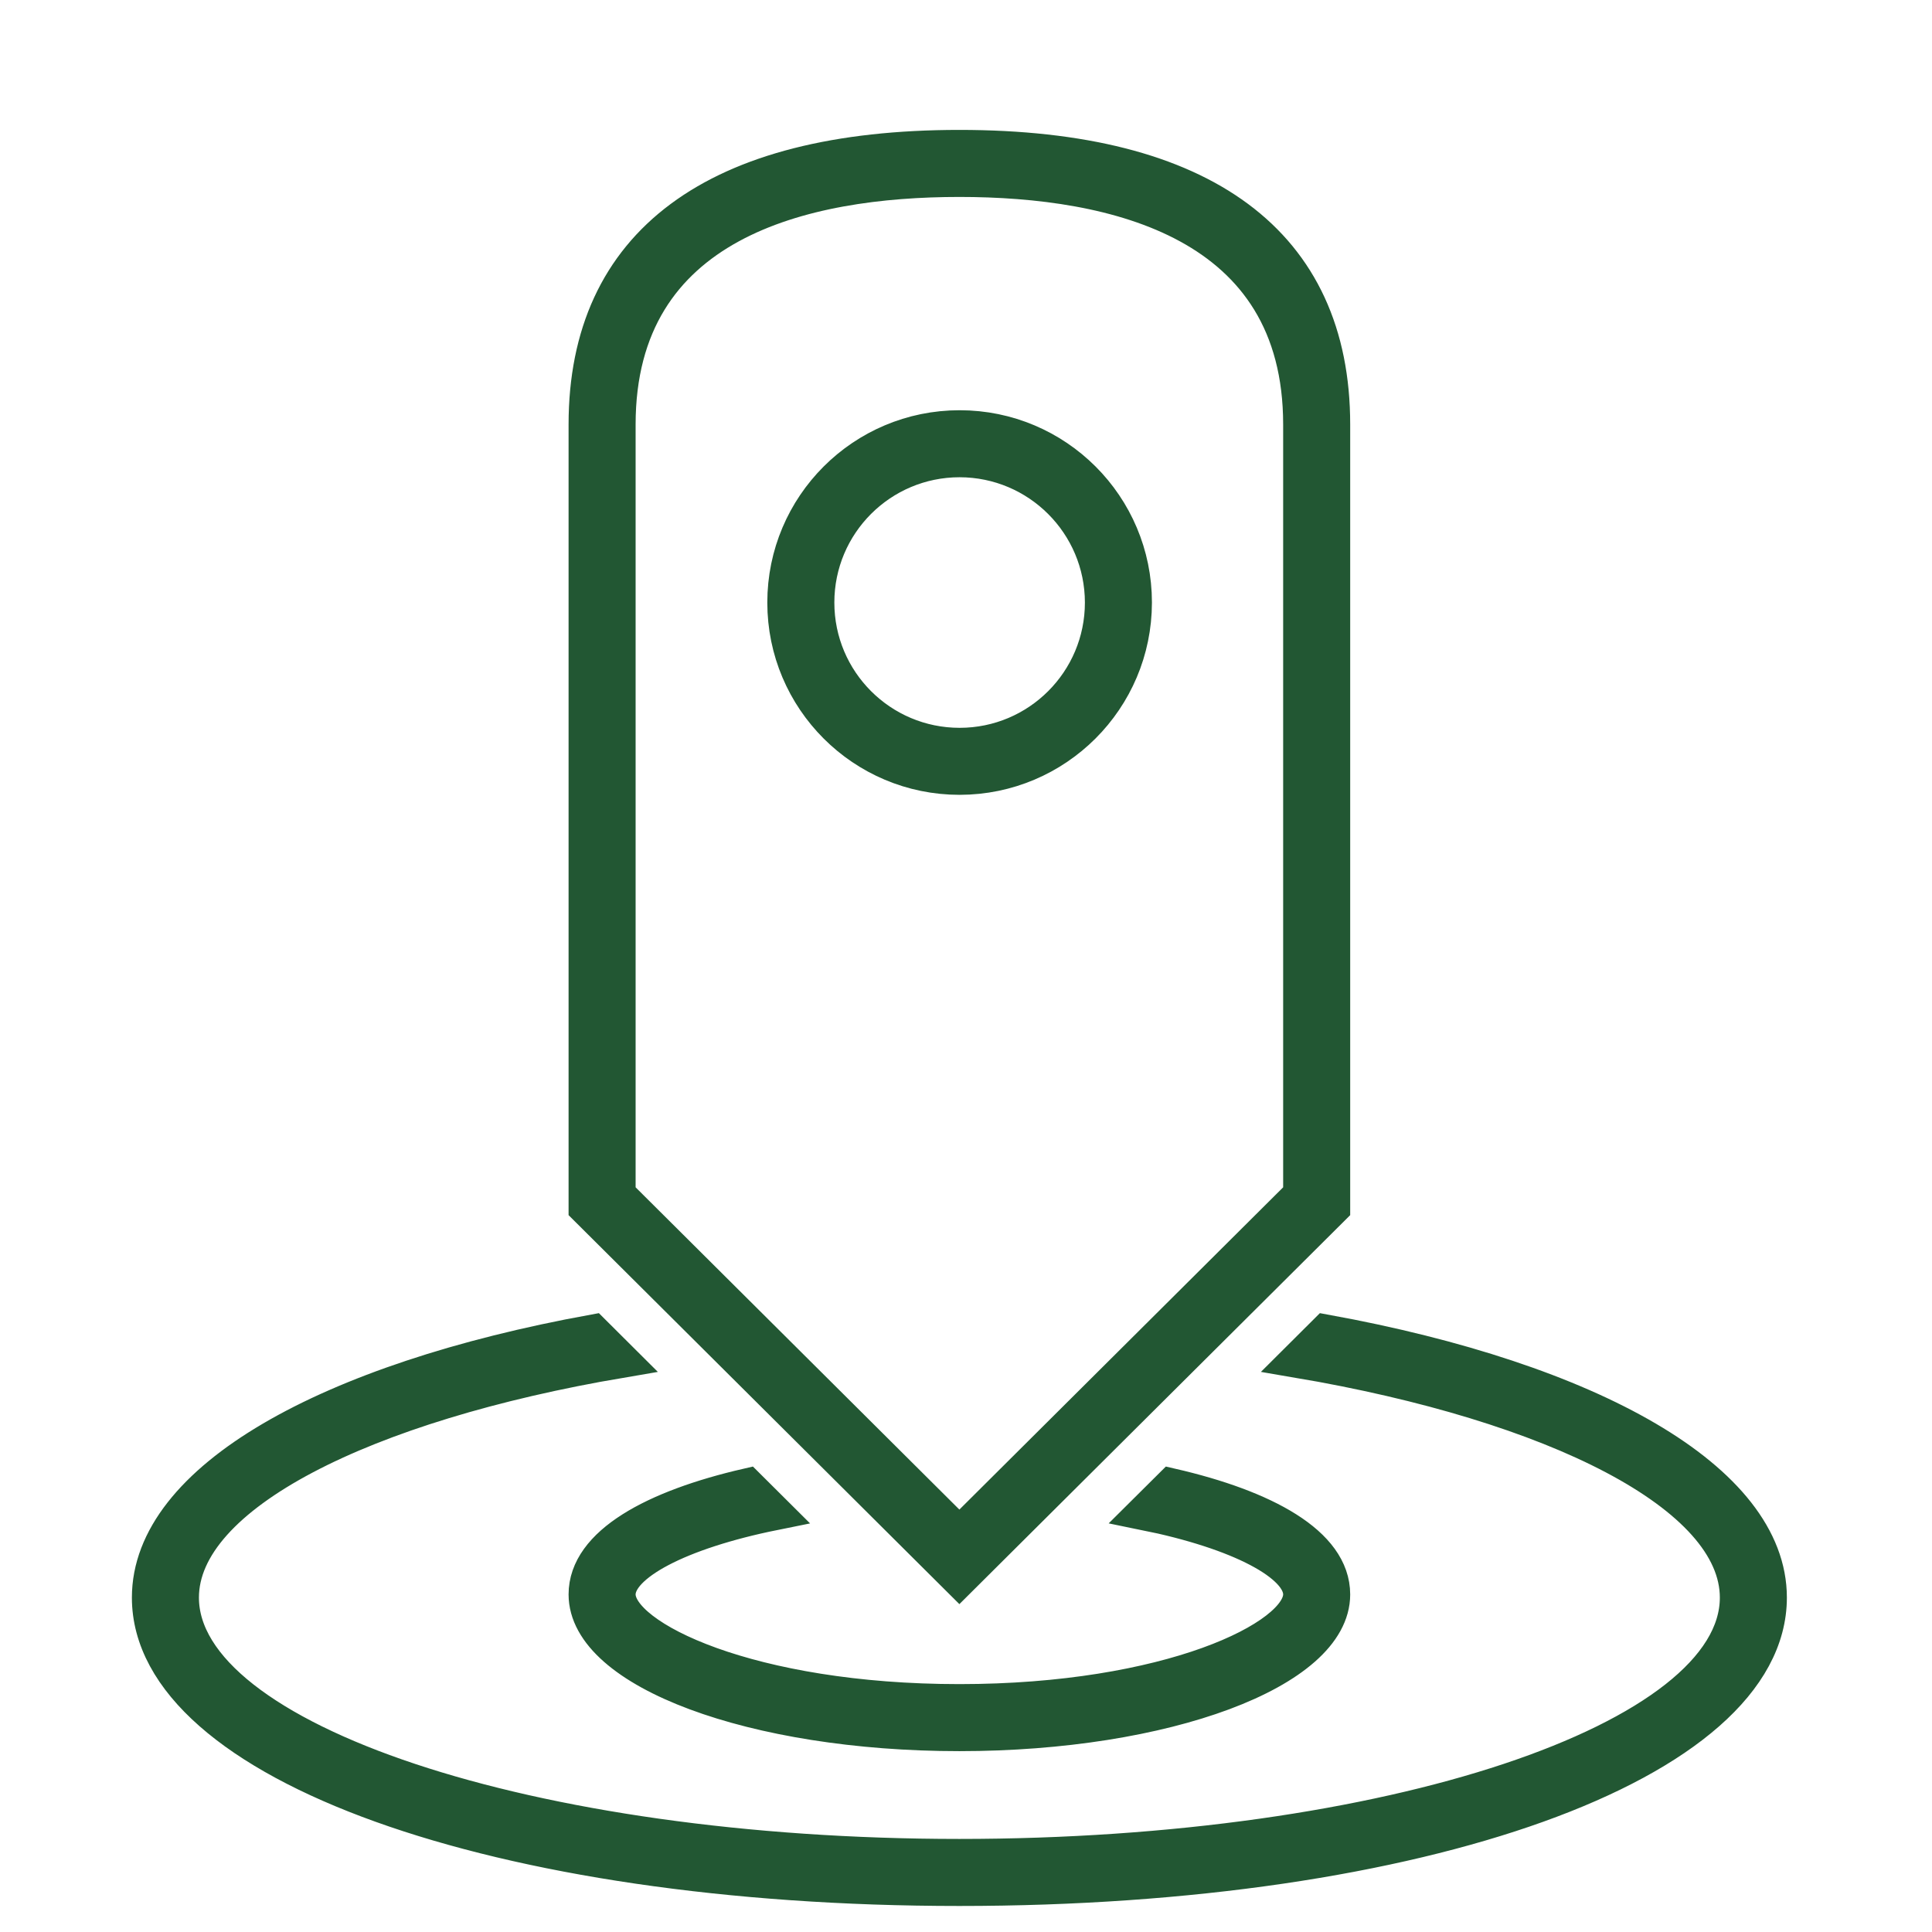 <svg width="73" height="73" xmlns="http://www.w3.org/2000/svg" xmlns:xlink="http://www.w3.org/1999/xlink" overflow="hidden"><defs><clipPath id="clip0"><rect x="656" y="389" width="73" height="73"/></clipPath><clipPath id="clip1"><rect x="657" y="390" width="72" height="72"/></clipPath><clipPath id="clip2"><rect x="657" y="390" width="72" height="72"/></clipPath><clipPath id="clip3"><rect x="657" y="390" width="72" height="72"/></clipPath></defs><g clip-path="url(#clip0)" transform="translate(-656 -389)"><g clip-path="url(#clip1)"><g clip-path="url(#clip2)"><g clip-path="url(#clip3)"><path d="M692.259 418.366C688.614 418.366 685.659 415.412 685.659 411.767 685.659 408.121 688.614 405.167 692.259 405.167 695.904 405.167 698.859 408.121 698.859 411.767 698.855 415.41 695.902 418.362 692.259 418.366ZM692.259 406.366C689.277 406.366 686.859 408.784 686.859 411.767 686.859 414.749 689.277 417.167 692.259 417.167 695.241 417.167 697.659 414.749 697.659 411.767 697.656 408.786 695.24 406.37 692.259 406.366ZM692.25 448.671 678.15 434.637 678.15 405.042C678.15 398.194 683.025 394.575 692.25 394.575 701.475 394.575 706.35 398.194 706.35 405.04L706.35 434.637ZM679.35 434.139 692.25 446.979 705.15 434.139 705.15 405.04C705.15 397.383 698.135 395.775 692.25 395.775 686.365 395.775 679.35 397.383 679.35 405.04ZM678.15 449.244C678.15 452.142 684.474 454.5 692.25 454.5 700.026 454.5 706.35 452.142 706.35 449.246 706.35 447.336 703.776 445.954 700.26 445.145L699.245 446.154C702.851 446.883 705.15 448.105 705.15 449.244 705.15 450.898 700.125 453.3 692.25 453.3 684.375 453.3 679.35 450.9 679.35 449.246 679.35 448.105 681.649 446.883 685.255 446.155L684.24 445.145C680.724 445.954 678.15 447.336 678.15 449.246ZM706.095 439.335 705.03 440.396C714.765 442.048 721.65 445.487 721.65 449.364 721.65 454.759 708.462 459.15 692.25 459.15 676.038 459.15 662.85 454.759 662.85 449.364 662.85 445.487 669.735 442.048 679.47 440.396L678.405 439.335C668.393 441.159 661.65 444.915 661.65 449.364 661.65 455.626 674.805 460.35 692.25 460.35 709.695 460.35 722.85 455.626 722.85 449.364 722.85 444.915 716.107 441.159 706.095 439.335Z" stroke="#225733" stroke-width="1.333" stroke-linecap="butt" stroke-linejoin="miter" stroke-miterlimit="4" stroke-opacity="1" fill="#225733" fill-rule="nonzero" fill-opacity="1"/></g></g></g></g></svg>